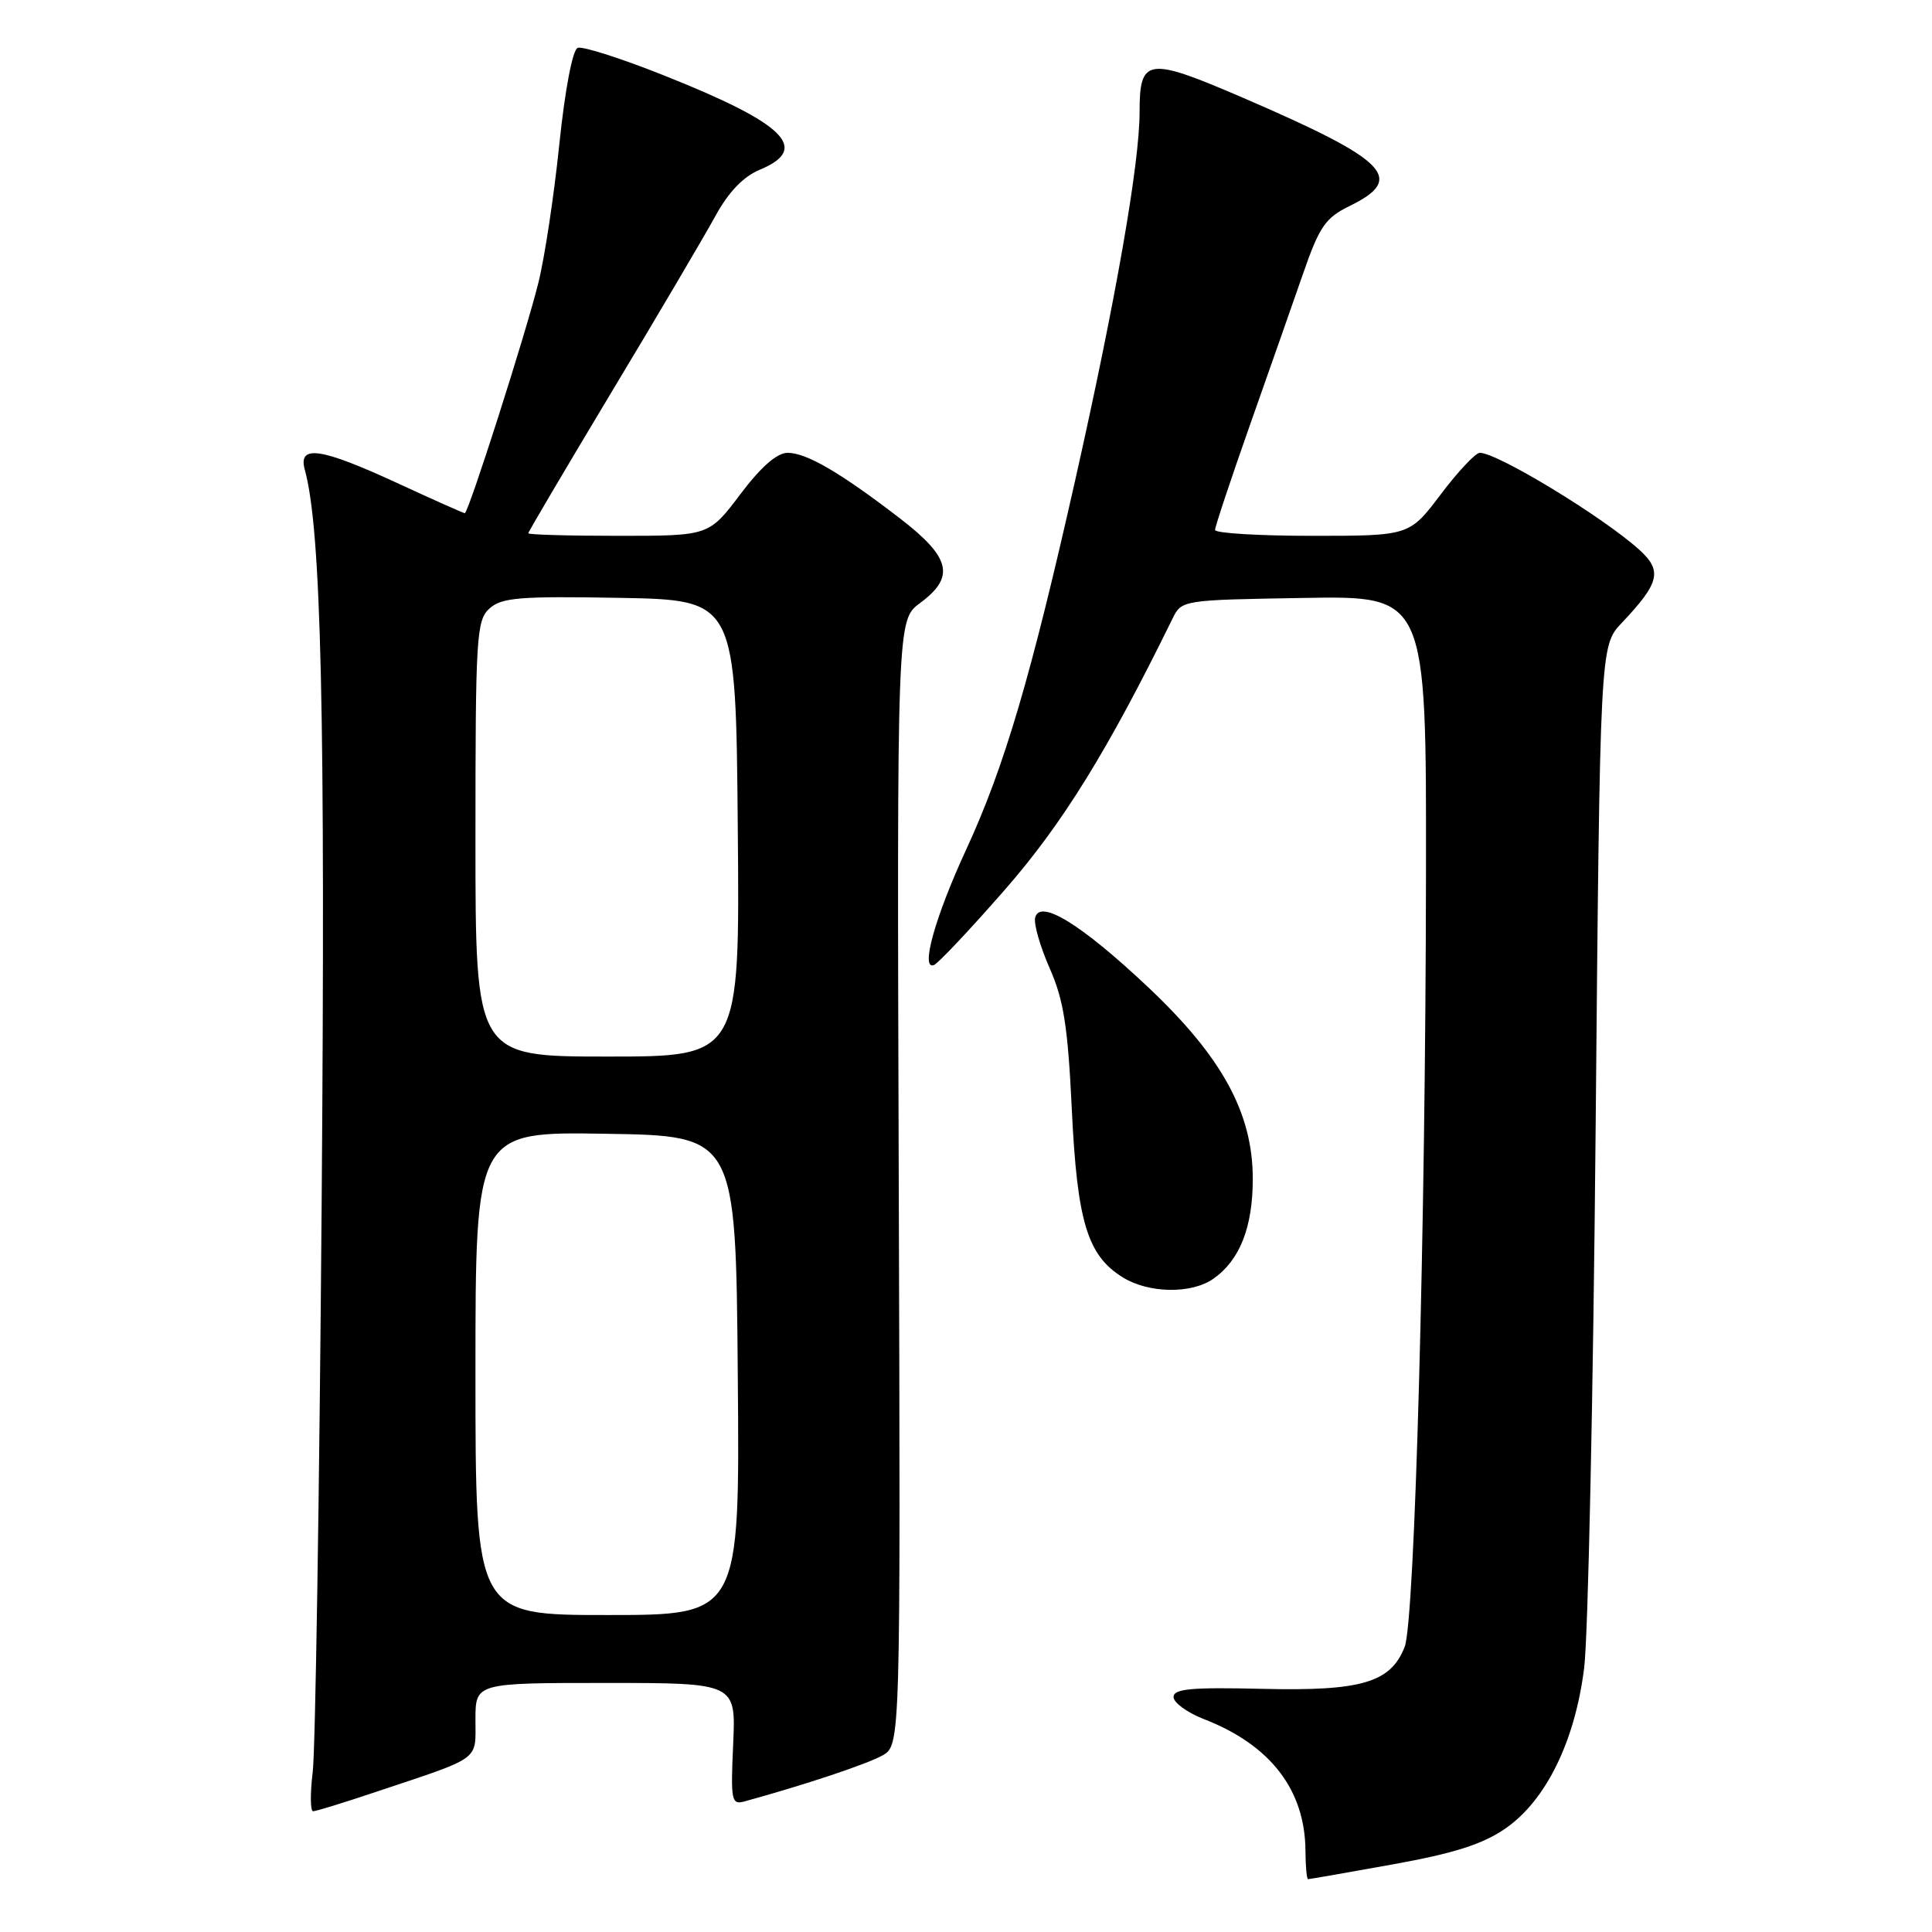 <?xml version="1.0" encoding="UTF-8" standalone="no"?>
<!DOCTYPE svg PUBLIC "-//W3C//DTD SVG 1.1//EN" "http://www.w3.org/Graphics/SVG/1.1/DTD/svg11.dtd" >
<svg xmlns="http://www.w3.org/2000/svg" xmlns:xlink="http://www.w3.org/1999/xlink" version="1.1" viewBox="0 0 256 256">
 <g >
 <path fill="currentColor"
d=" M 184.55 247.04 C 192.70 245.57 196.45 244.37 199.47 242.29 C 204.85 238.57 208.70 230.73 209.91 221.00 C 210.43 216.88 211.11 184.72 211.43 149.54 C 212.01 85.58 212.01 85.58 214.89 82.54 C 219.92 77.22 220.30 75.64 217.21 72.84 C 212.39 68.49 198.43 60.00 196.08 60.00 C 195.52 60.00 193.20 62.47 190.91 65.50 C 186.76 71.00 186.76 71.00 173.88 71.00 C 166.80 71.00 161.00 70.65 161.00 70.22 C 161.00 69.79 163.06 63.60 165.57 56.47 C 168.09 49.34 171.27 40.26 172.65 36.30 C 174.83 30.01 175.62 28.87 178.82 27.30 C 186.29 23.65 183.96 21.27 164.76 12.98 C 152.02 7.49 151.00 7.63 151.00 14.87 C 151.00 21.69 147.84 39.75 142.50 63.49 C 136.62 89.62 133.09 101.61 128.02 112.58 C 123.91 121.48 121.93 128.55 123.74 127.88 C 124.30 127.67 128.54 123.17 133.17 117.87 C 140.80 109.14 146.81 99.42 155.35 82.00 C 156.57 79.50 156.61 79.50 172.79 79.23 C 189.00 78.95 189.00 78.95 188.95 115.73 C 188.90 162.97 187.47 214.74 186.13 218.20 C 184.30 222.95 180.41 224.10 167.24 223.78 C 157.87 223.56 155.50 223.77 155.50 224.86 C 155.50 225.61 157.30 226.92 159.50 227.78 C 168.34 231.21 172.93 237.16 172.98 245.25 C 172.99 247.31 173.15 249.00 173.33 249.00 C 173.51 249.00 178.56 248.12 184.55 247.04 Z  M 49.83 237.43 C 63.90 232.73 63.00 233.38 63.00 227.88 C 63.00 223.00 63.00 223.00 80.26 223.00 C 97.51 223.00 97.51 223.00 97.15 231.10 C 96.81 238.61 96.92 239.17 98.64 238.70 C 106.56 236.53 114.90 233.75 116.92 232.61 C 119.33 231.25 119.33 231.25 119.09 156.71 C 118.85 82.17 118.85 82.17 121.92 79.90 C 126.60 76.44 125.99 73.88 119.25 68.69 C 111.34 62.61 106.88 60.01 104.37 60.00 C 102.96 60.00 100.84 61.85 98.09 65.50 C 93.94 71.00 93.94 71.00 81.97 71.00 C 75.39 71.00 70.00 70.85 70.00 70.66 C 70.00 70.48 74.98 62.04 81.06 51.91 C 87.15 41.79 93.31 31.33 94.76 28.68 C 96.54 25.43 98.47 23.41 100.70 22.48 C 107.39 19.69 104.05 16.39 88.04 10.02 C 82.36 7.75 77.19 6.10 76.55 6.34 C 75.87 6.60 74.87 11.82 74.11 19.14 C 73.41 25.94 72.16 34.20 71.33 37.50 C 69.66 44.24 62.06 68.00 61.59 68.00 C 61.42 68.00 57.38 66.20 52.62 64.00 C 42.48 59.32 39.46 58.88 40.39 62.25 C 42.57 70.18 43.13 94.44 42.62 159.54 C 42.32 198.02 41.79 231.86 41.44 234.75 C 41.09 237.64 41.11 240.00 41.49 240.00 C 41.86 240.00 45.61 238.85 49.83 237.43 Z  M 160.78 169.44 C 164.28 166.99 166.00 162.62 166.00 156.21 C 166.00 147.46 161.92 140.02 152.05 130.73 C 143.21 122.41 137.73 119.06 137.16 121.62 C 136.97 122.47 137.85 125.49 139.10 128.33 C 140.95 132.52 141.50 136.07 142.02 147.00 C 142.73 161.87 144.08 166.35 148.76 169.25 C 152.21 171.39 157.87 171.48 160.78 169.44 Z  M 63.00 181.98 C 63.00 149.95 63.00 149.95 80.25 150.23 C 97.50 150.50 97.50 150.50 97.76 182.25 C 98.03 214.00 98.03 214.00 80.51 214.00 C 63.00 214.00 63.00 214.00 63.00 181.98 Z  M 63.00 111.15 C 63.00 84.31 63.13 82.19 64.86 80.63 C 66.46 79.18 68.84 78.98 82.11 79.22 C 97.50 79.50 97.50 79.50 97.76 109.75 C 98.03 140.00 98.03 140.00 80.51 140.00 C 63.00 140.00 63.00 140.00 63.00 111.15 Z "/>
</g>
</svg>